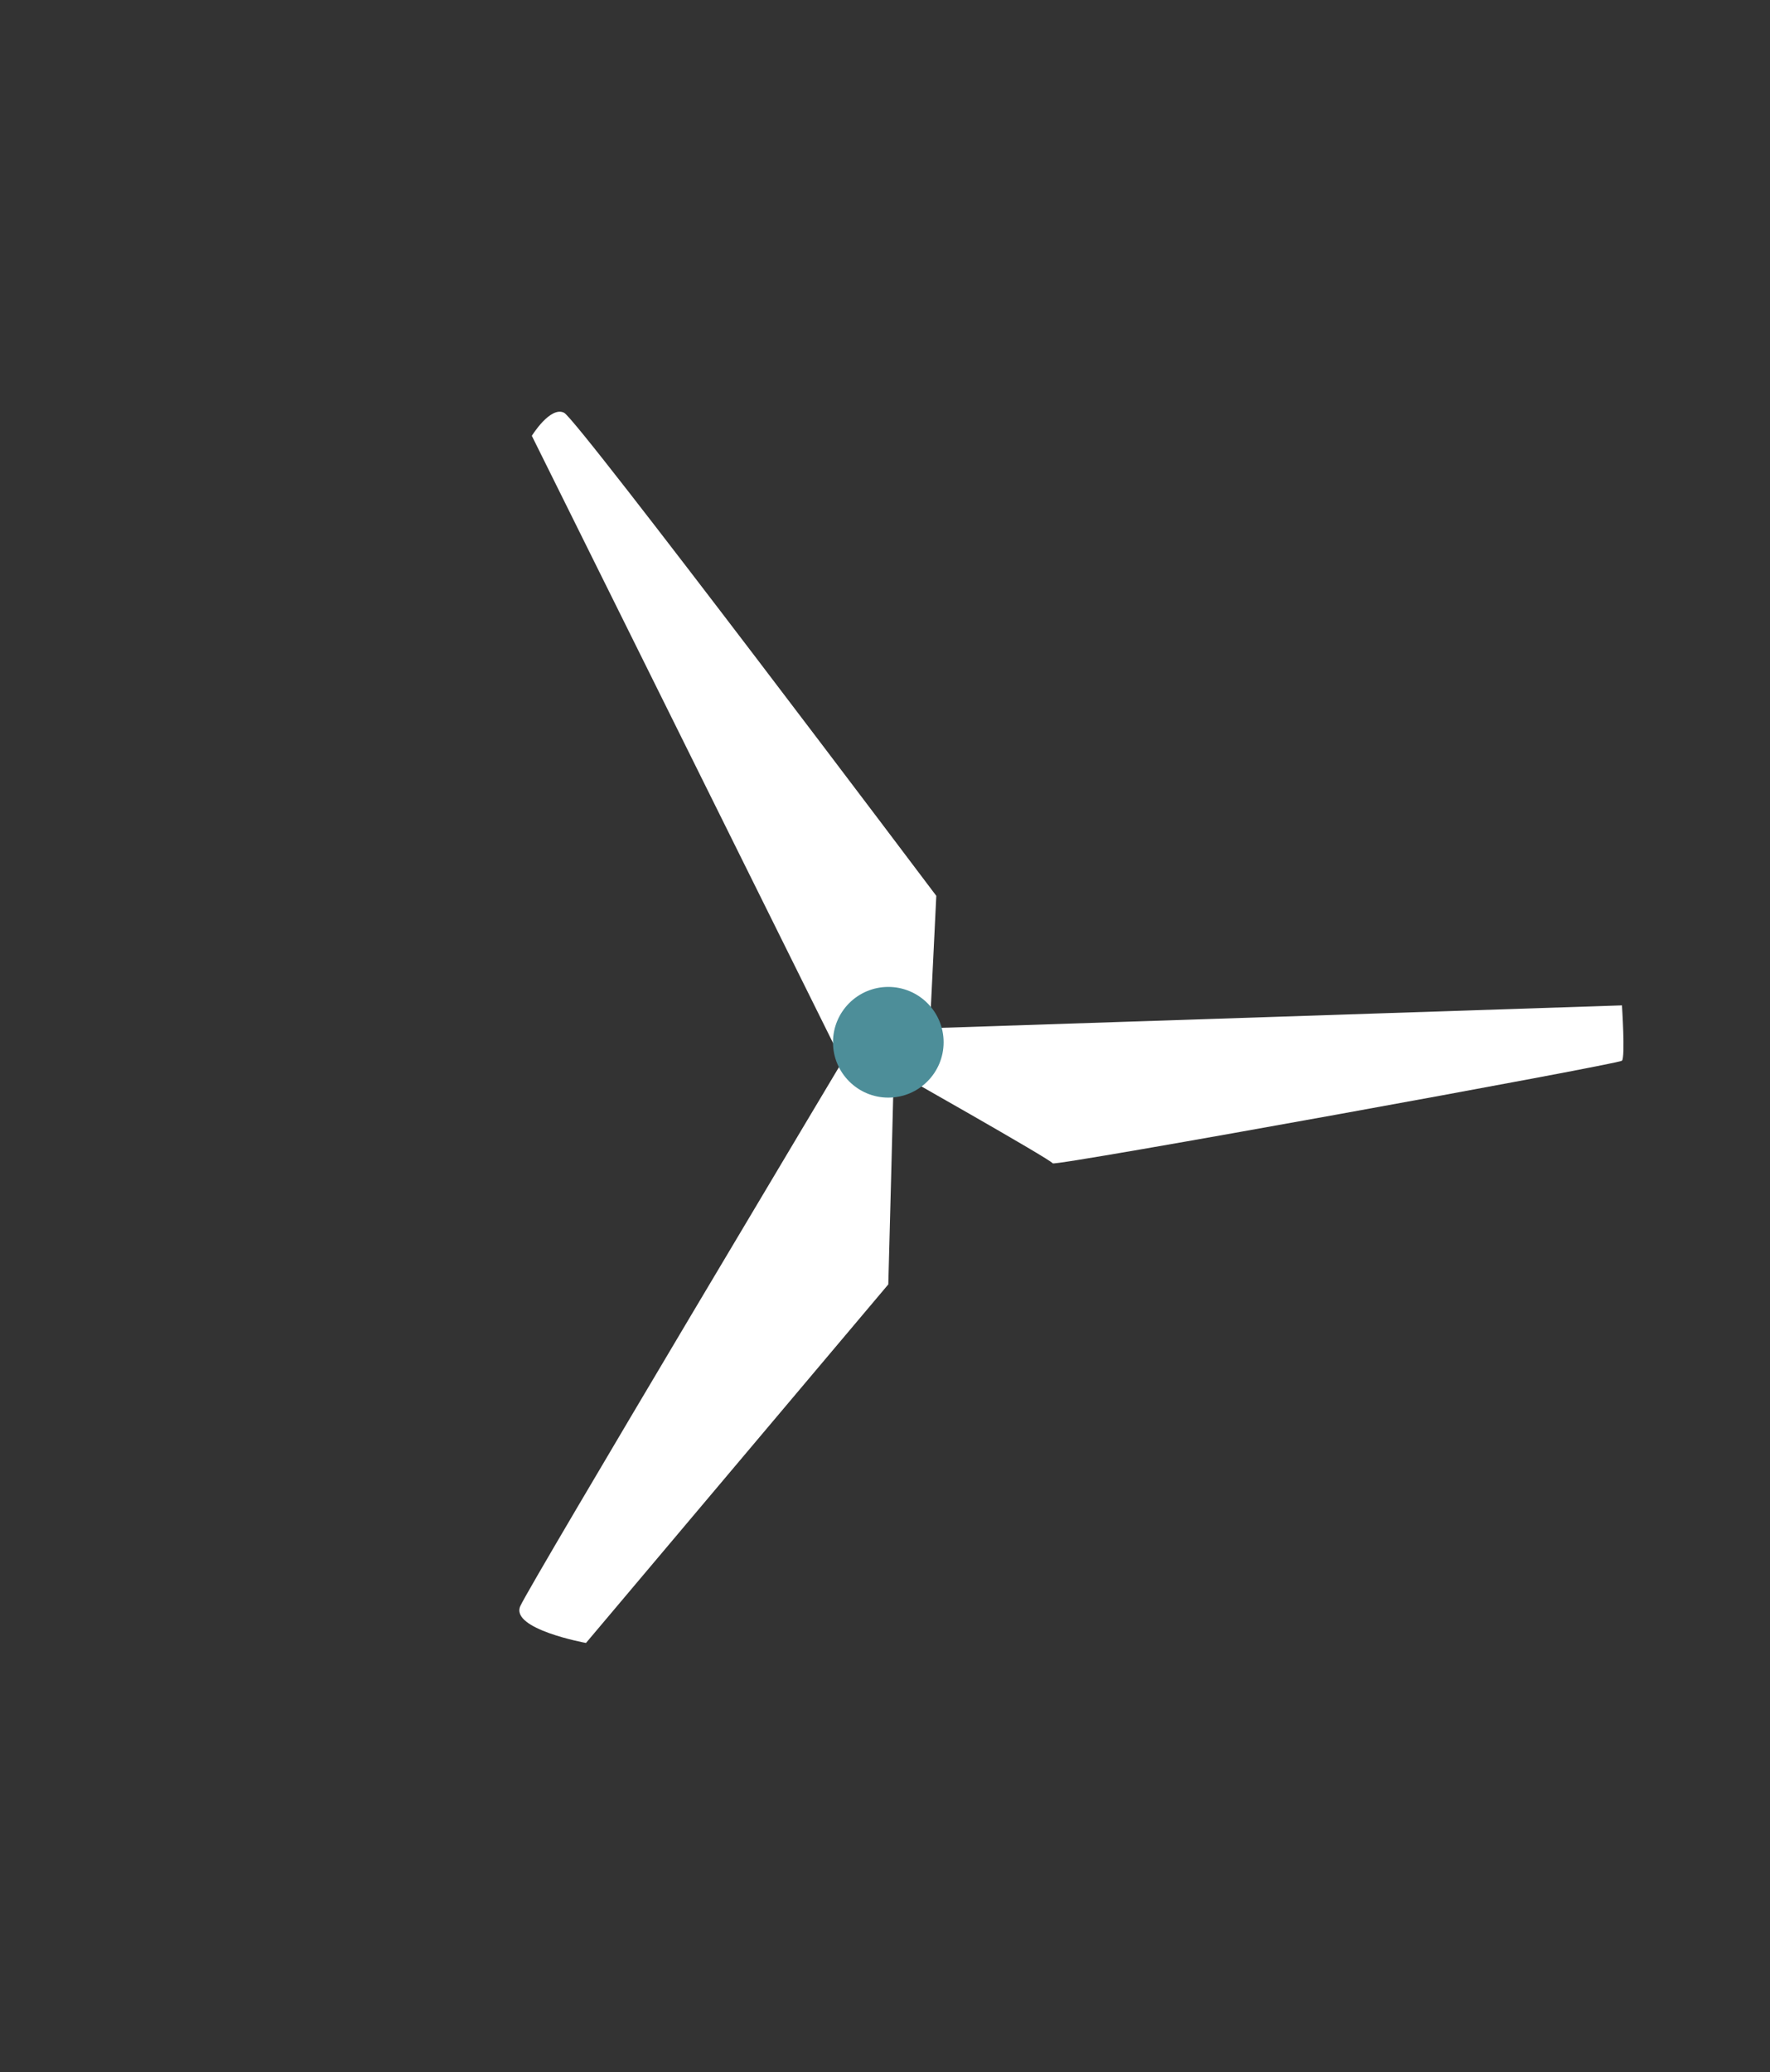 <?xml version="1.0" encoding="utf-8"?>
<!-- Generator: Adobe Illustrator 16.0.0, SVG Export Plug-In . SVG Version: 6.00 Build 0)  -->
<!DOCTYPE svg PUBLIC "-//W3C//DTD SVG 1.1//EN" "http://www.w3.org/Graphics/SVG/1.1/DTD/svg11.dtd">
<svg version="1.1" xmlns="http://www.w3.org/2000/svg" xmlns:xlink="http://www.w3.org/1999/xlink" x="0px" y="0px" width="192px"
	 height="224.667px" viewBox="0 0 192 224.667" enable-background="new 0 0 192 224.667" xml:space="preserve">
<rect x="0" y="0" width="192" height="224.667" fill="#333333" stroke="none"/>
<g id="Imgs" display="none">
</g>
<g id="Sky">
</g>
<g id="Clouds">
</g>
<g id="Buldings">
</g>
<g id="Mountains">
</g>
<g id="City">
</g>
<g id="Bushes">
</g>
<g id="Aspas_2_">
	<g>
		<path fill="#FFFFFF" d="M92.69,112.875c0.125,0.375,4.25,3.5,4.25,4s-0.582,22.375-0.582,22.375l-32.793,38.875
			c0,0-8.25-1.5-7.125-4S92.69,112.875,92.69,112.875z"/>
		<path fill="#FFFFFF" d="M57.69,47.25c0,0,2-3.25,3.5-2.5s40.375,52.375,40.375,52.375L100.69,115l-9,0.75L57.69,47.25z"/>
		<path fill="#FFFFFF" d="M96.358,111.625L175.94,109c0,0,0.375,5.625,0,6s-61.625,11.5-61.75,11.125S96.358,115.75,96.358,115.75"
			/>
		<circle fill="#4D8E99" cx="96.358" cy="113" r="6"/>
	</g>
</g>
<g id="Rock">
</g>
<g id="Ground">
</g>
<g id="All">
</g>
</svg>
